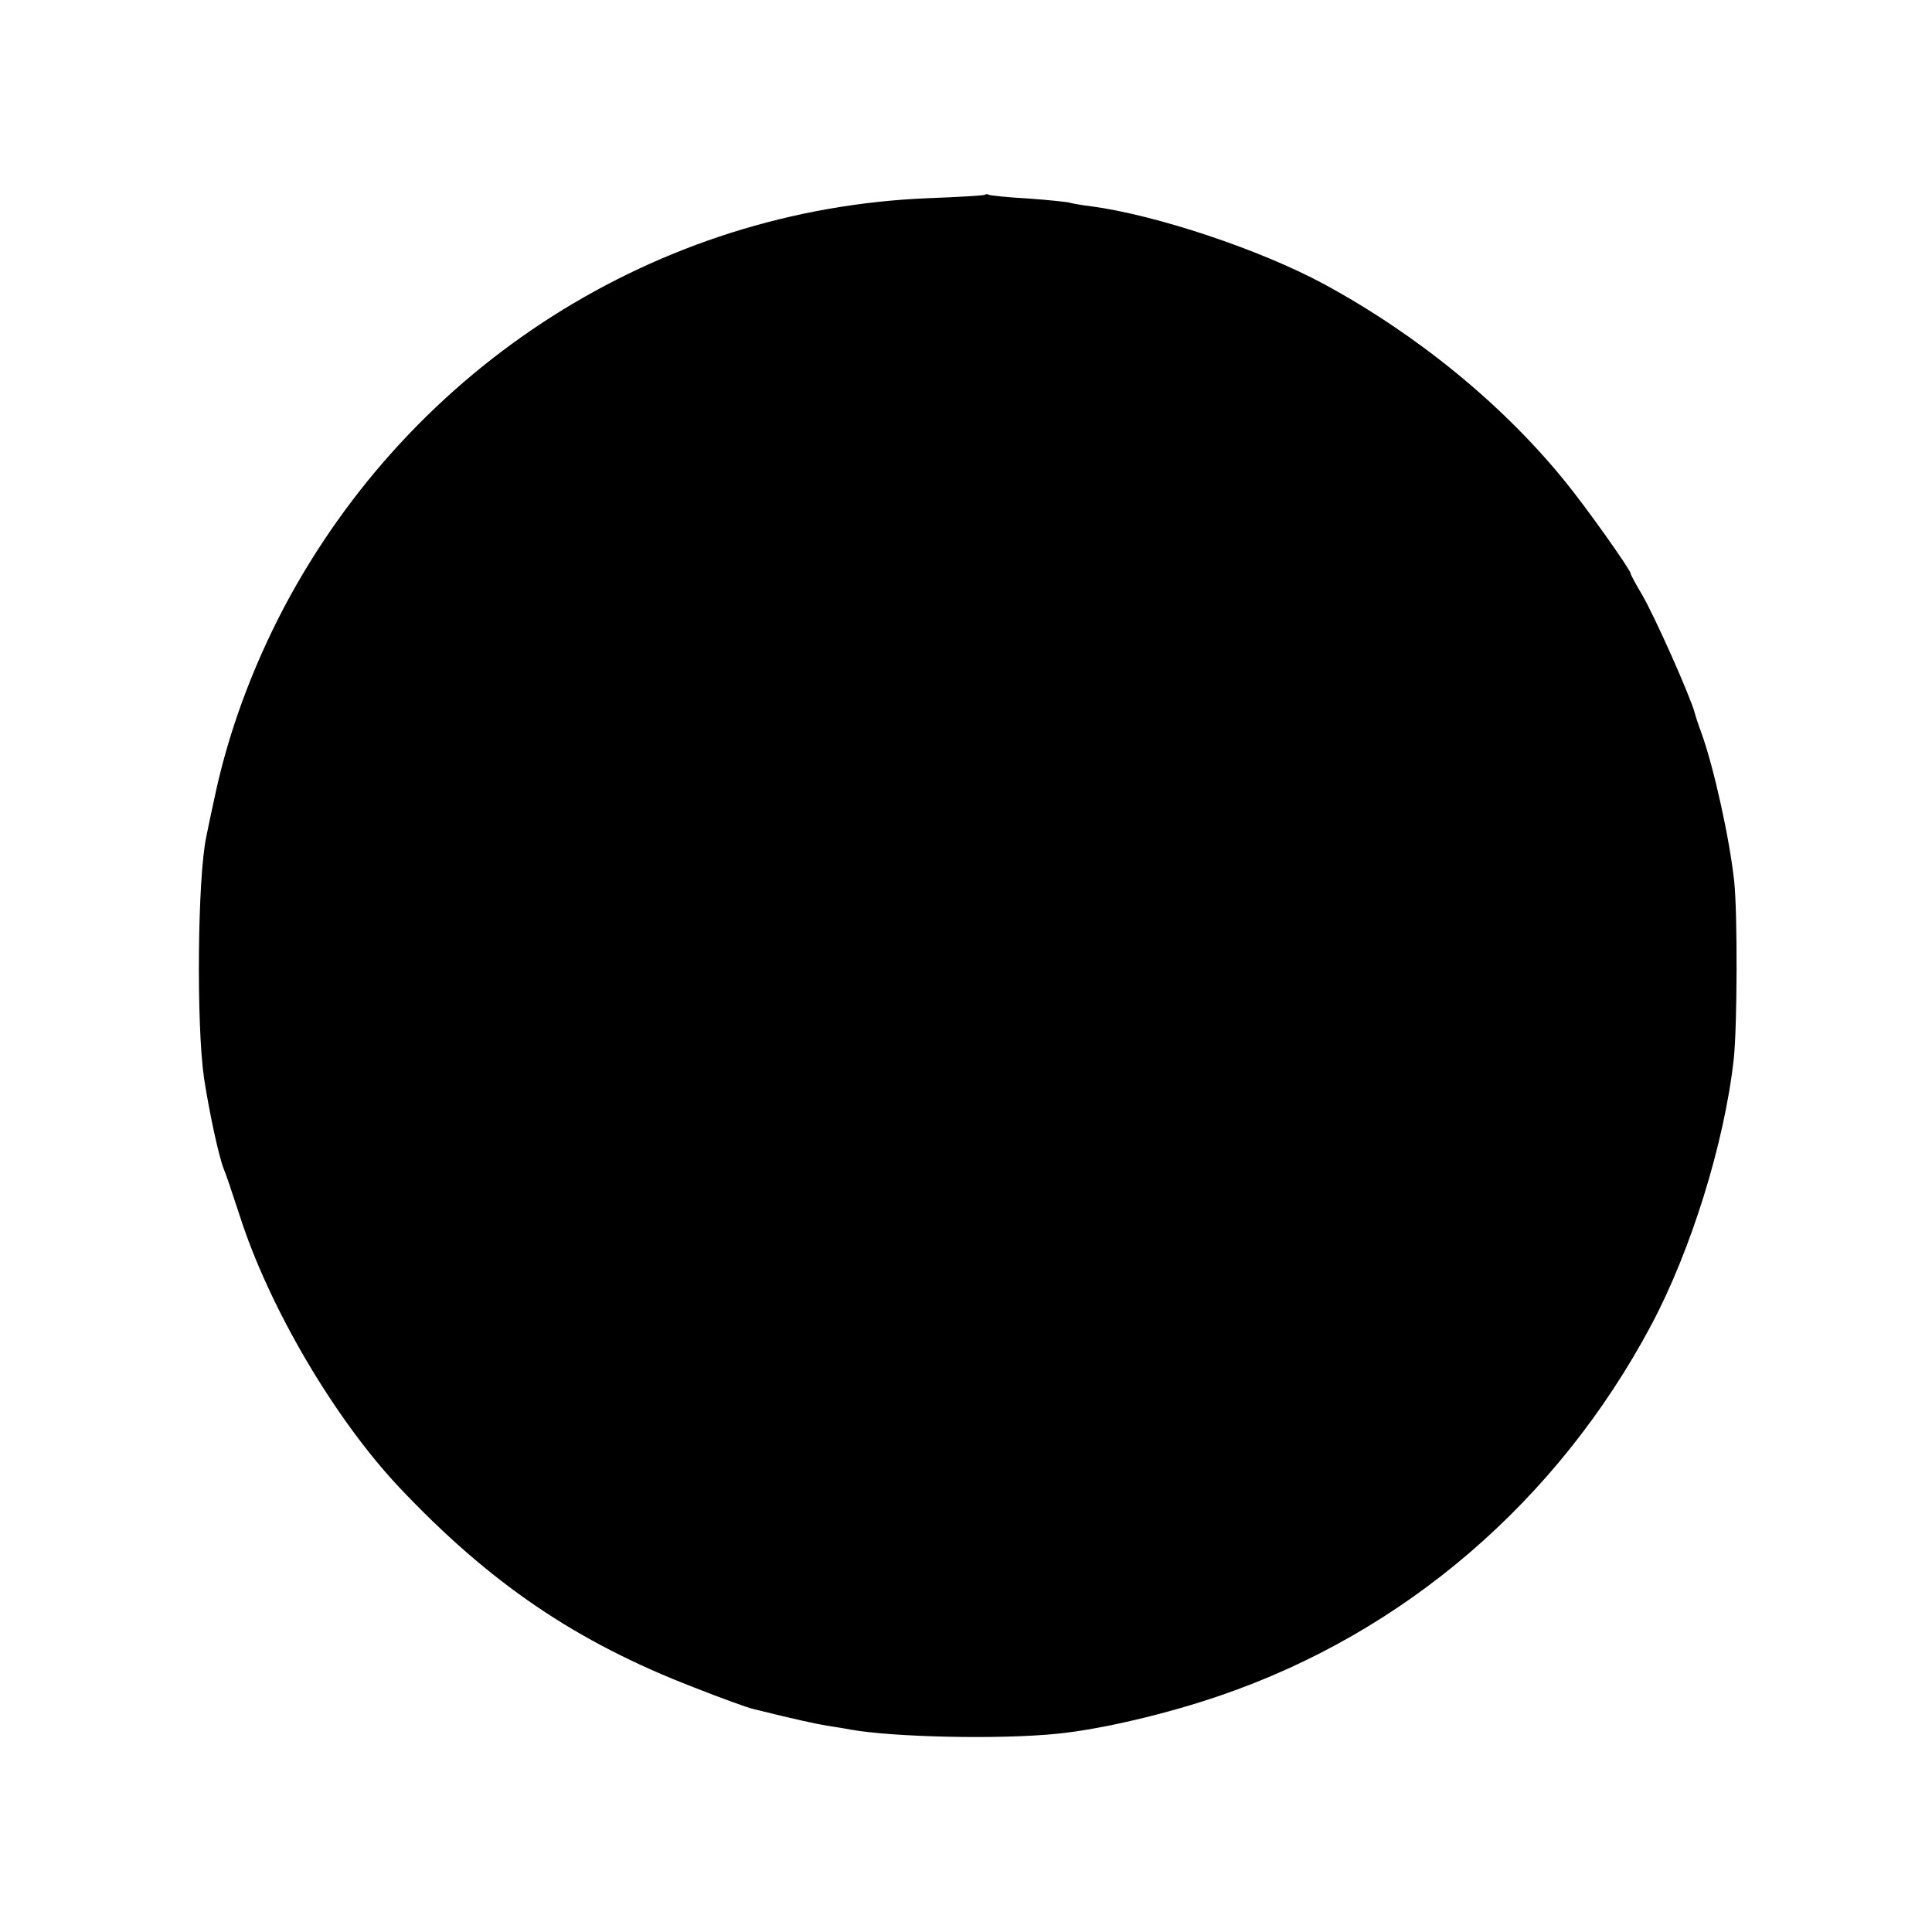 <?xml version="1.0" standalone="no"?>
<!DOCTYPE svg PUBLIC "-//W3C//DTD SVG 20010904//EN"
 "http://www.w3.org/TR/2001/REC-SVG-20010904/DTD/svg10.dtd">
<svg version="1.0" xmlns="http://www.w3.org/2000/svg"
 width="500pt" height="500pt" viewBox="0 0 500 500"
 preserveAspectRatio="xMidYMid meet">
<g transform="translate(0,500) scale(0.1,-0.1)"
fill="#000000" stroke="none">
<path d="M2549 4496 c-2 -2 -69 -6 -149 -9 -699 -29 -1333 -432 -1665 -1059
-84 -160 -146 -329 -181 -498 -9 -41 -18 -84 -20 -95 -23 -106 -26 -488 -6
-625 14 -91 38 -202 51 -235 5 -11 23 -65 41 -120 76 -238 245 -525 412 -703
235 -249 458 -401 764 -519 71 -28 140 -53 154 -56 109 -27 160 -38 190 -43
19 -3 46 -7 60 -10 112 -20 387 -26 535 -11 113 11 287 52 423 99 477 163 873
504 1115 958 103 193 190 472 214 690 9 84 10 376 1 460 -12 111 -53 295 -84
381 -9 24 -17 49 -18 54 -12 44 -104 251 -137 307 -16 27 -29 51 -29 54 0 9
-116 173 -172 241 -161 198 -382 378 -622 508 -165 89 -432 178 -601 201 -27
3 -52 8 -55 9 -4 2 -51 7 -105 11 -55 3 -103 8 -106 10 -3 2 -8 2 -10 0z"/>
</g>
</svg>
